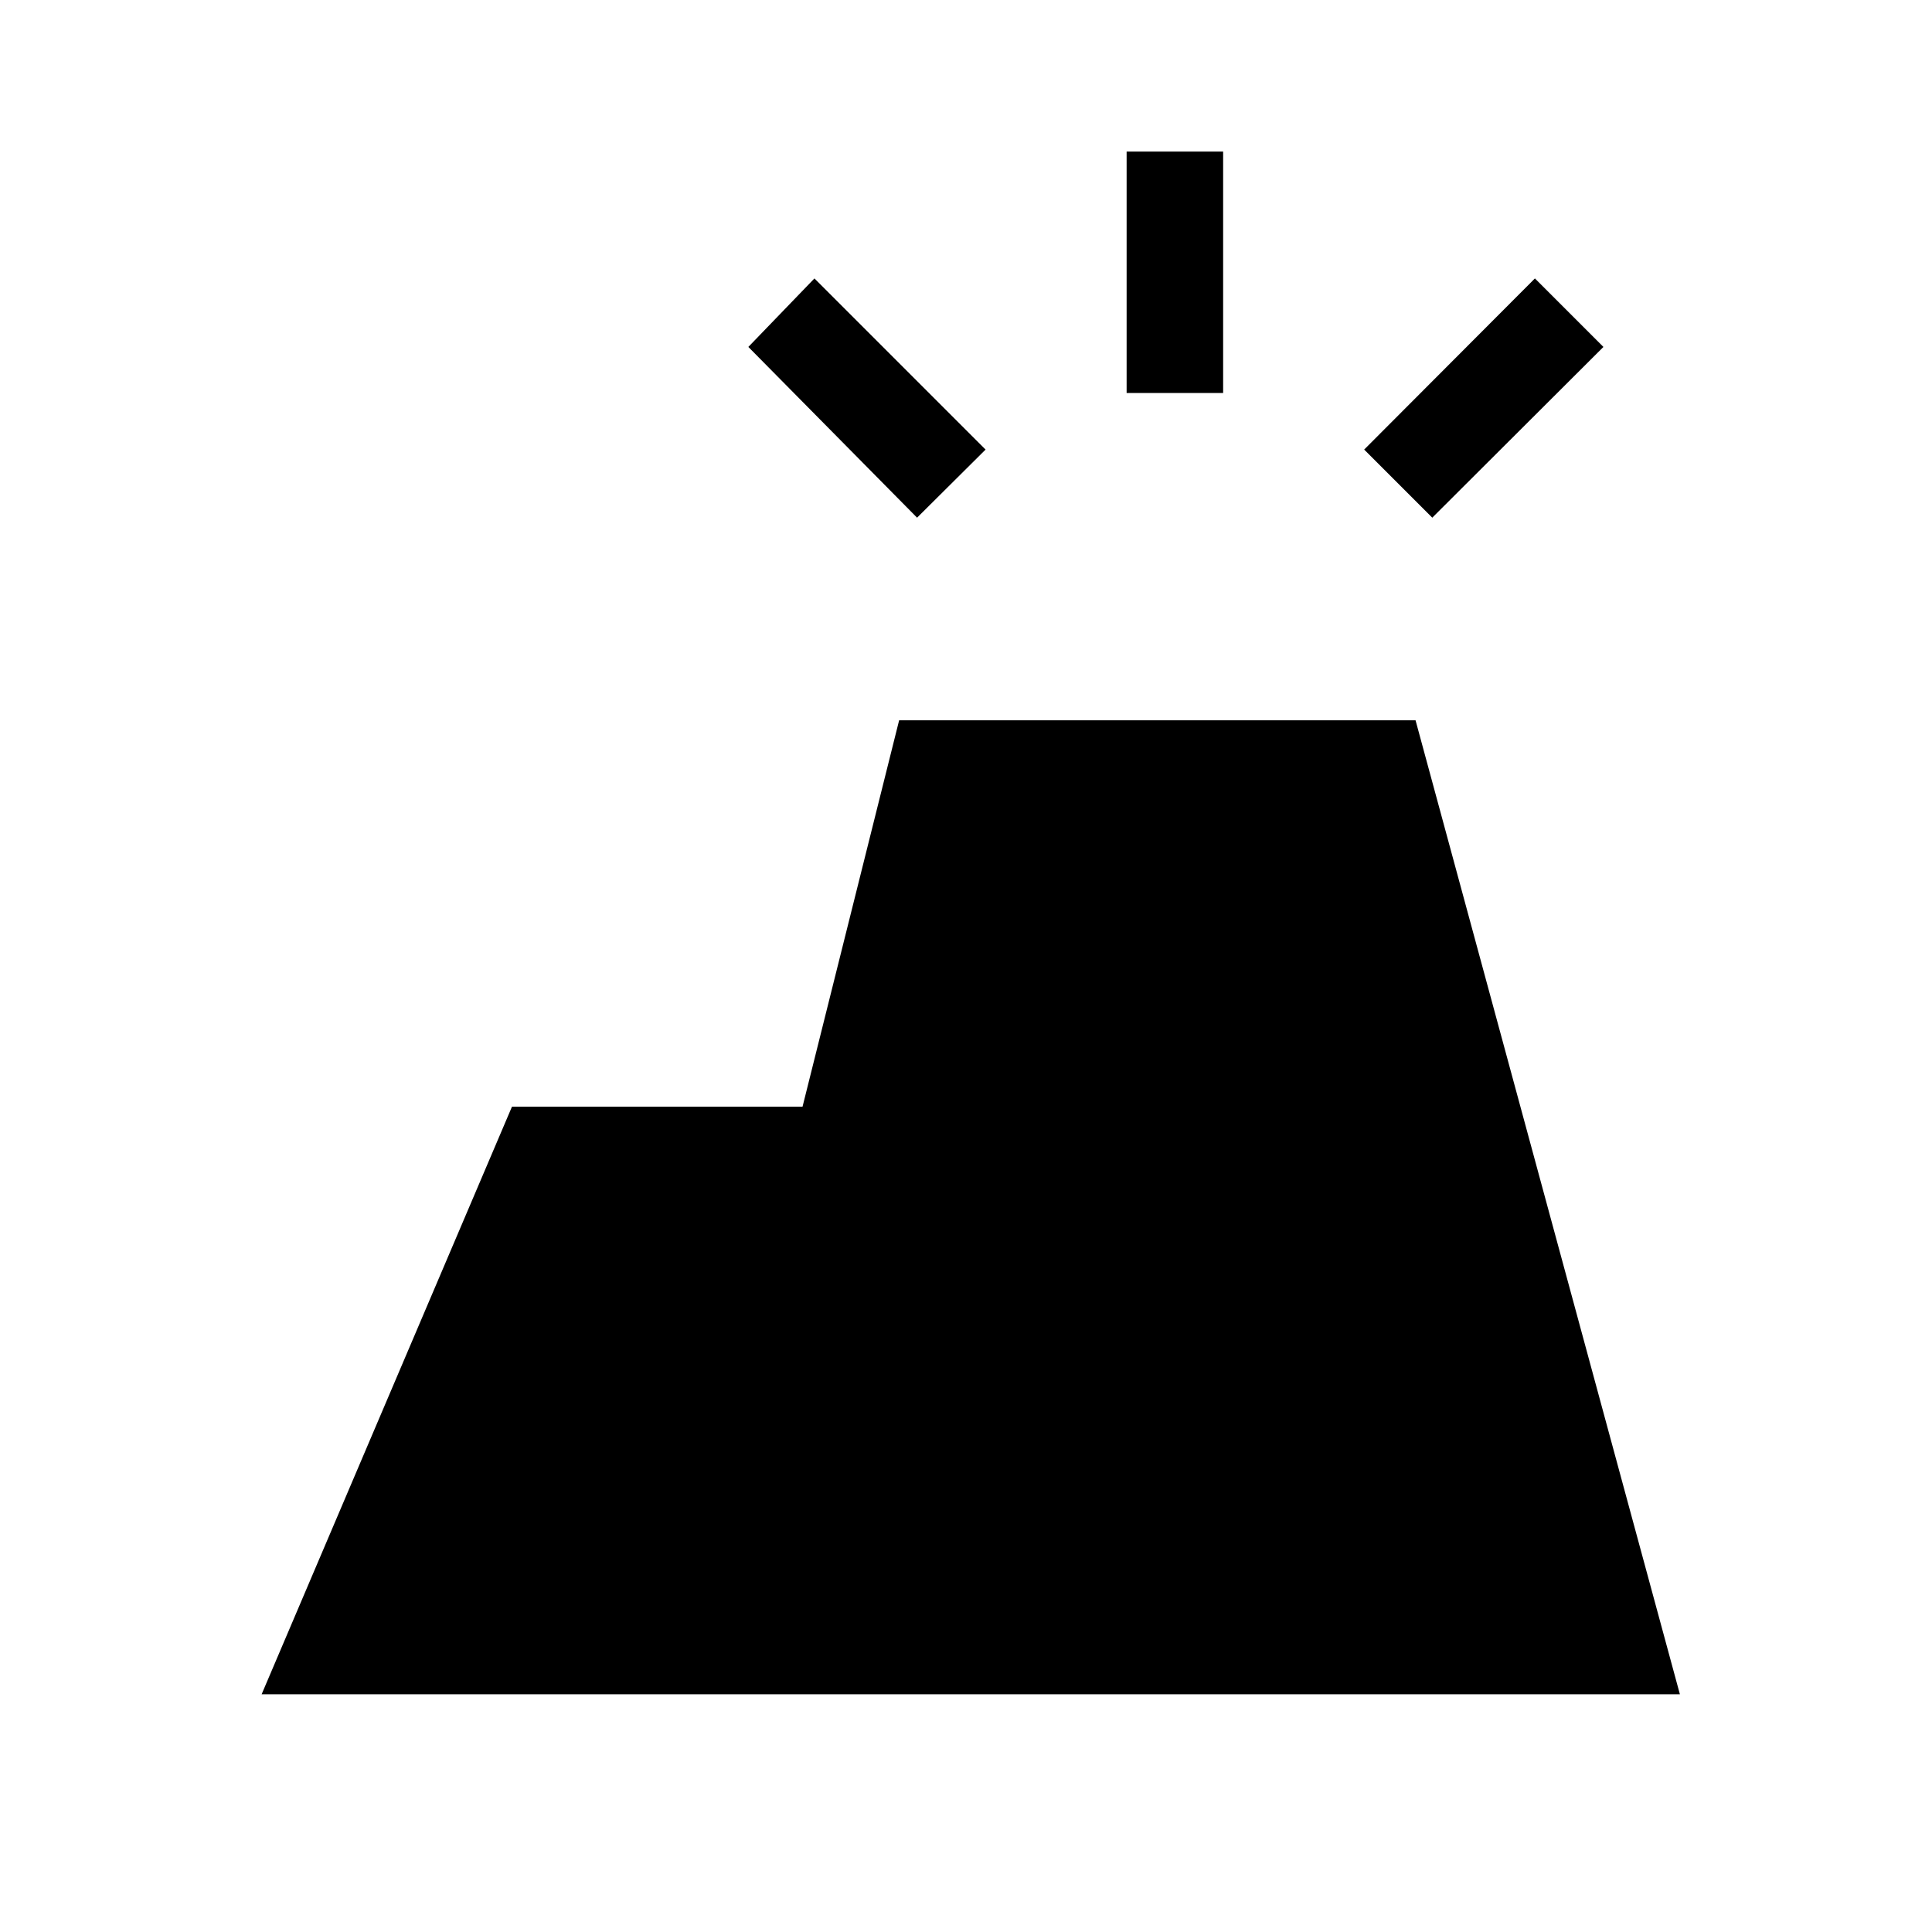 <svg xmlns="http://www.w3.org/2000/svg" height="20" viewBox="0 -960 960 960" width="20"><path d="m130-118.12 124.39-291.96h144.38l48-192h256.61l131.35 483.96H130Zm429.81-646.61v-119.96h47.96v119.96h-47.96Zm151.88 61.96-33.84-33.84 84.84-85.04 34.04 34.04-85.04 84.84Zm-256 0-83.84-84.84 32.84-34.04 85.04 85.04-34.04 33.84Z"/></svg>